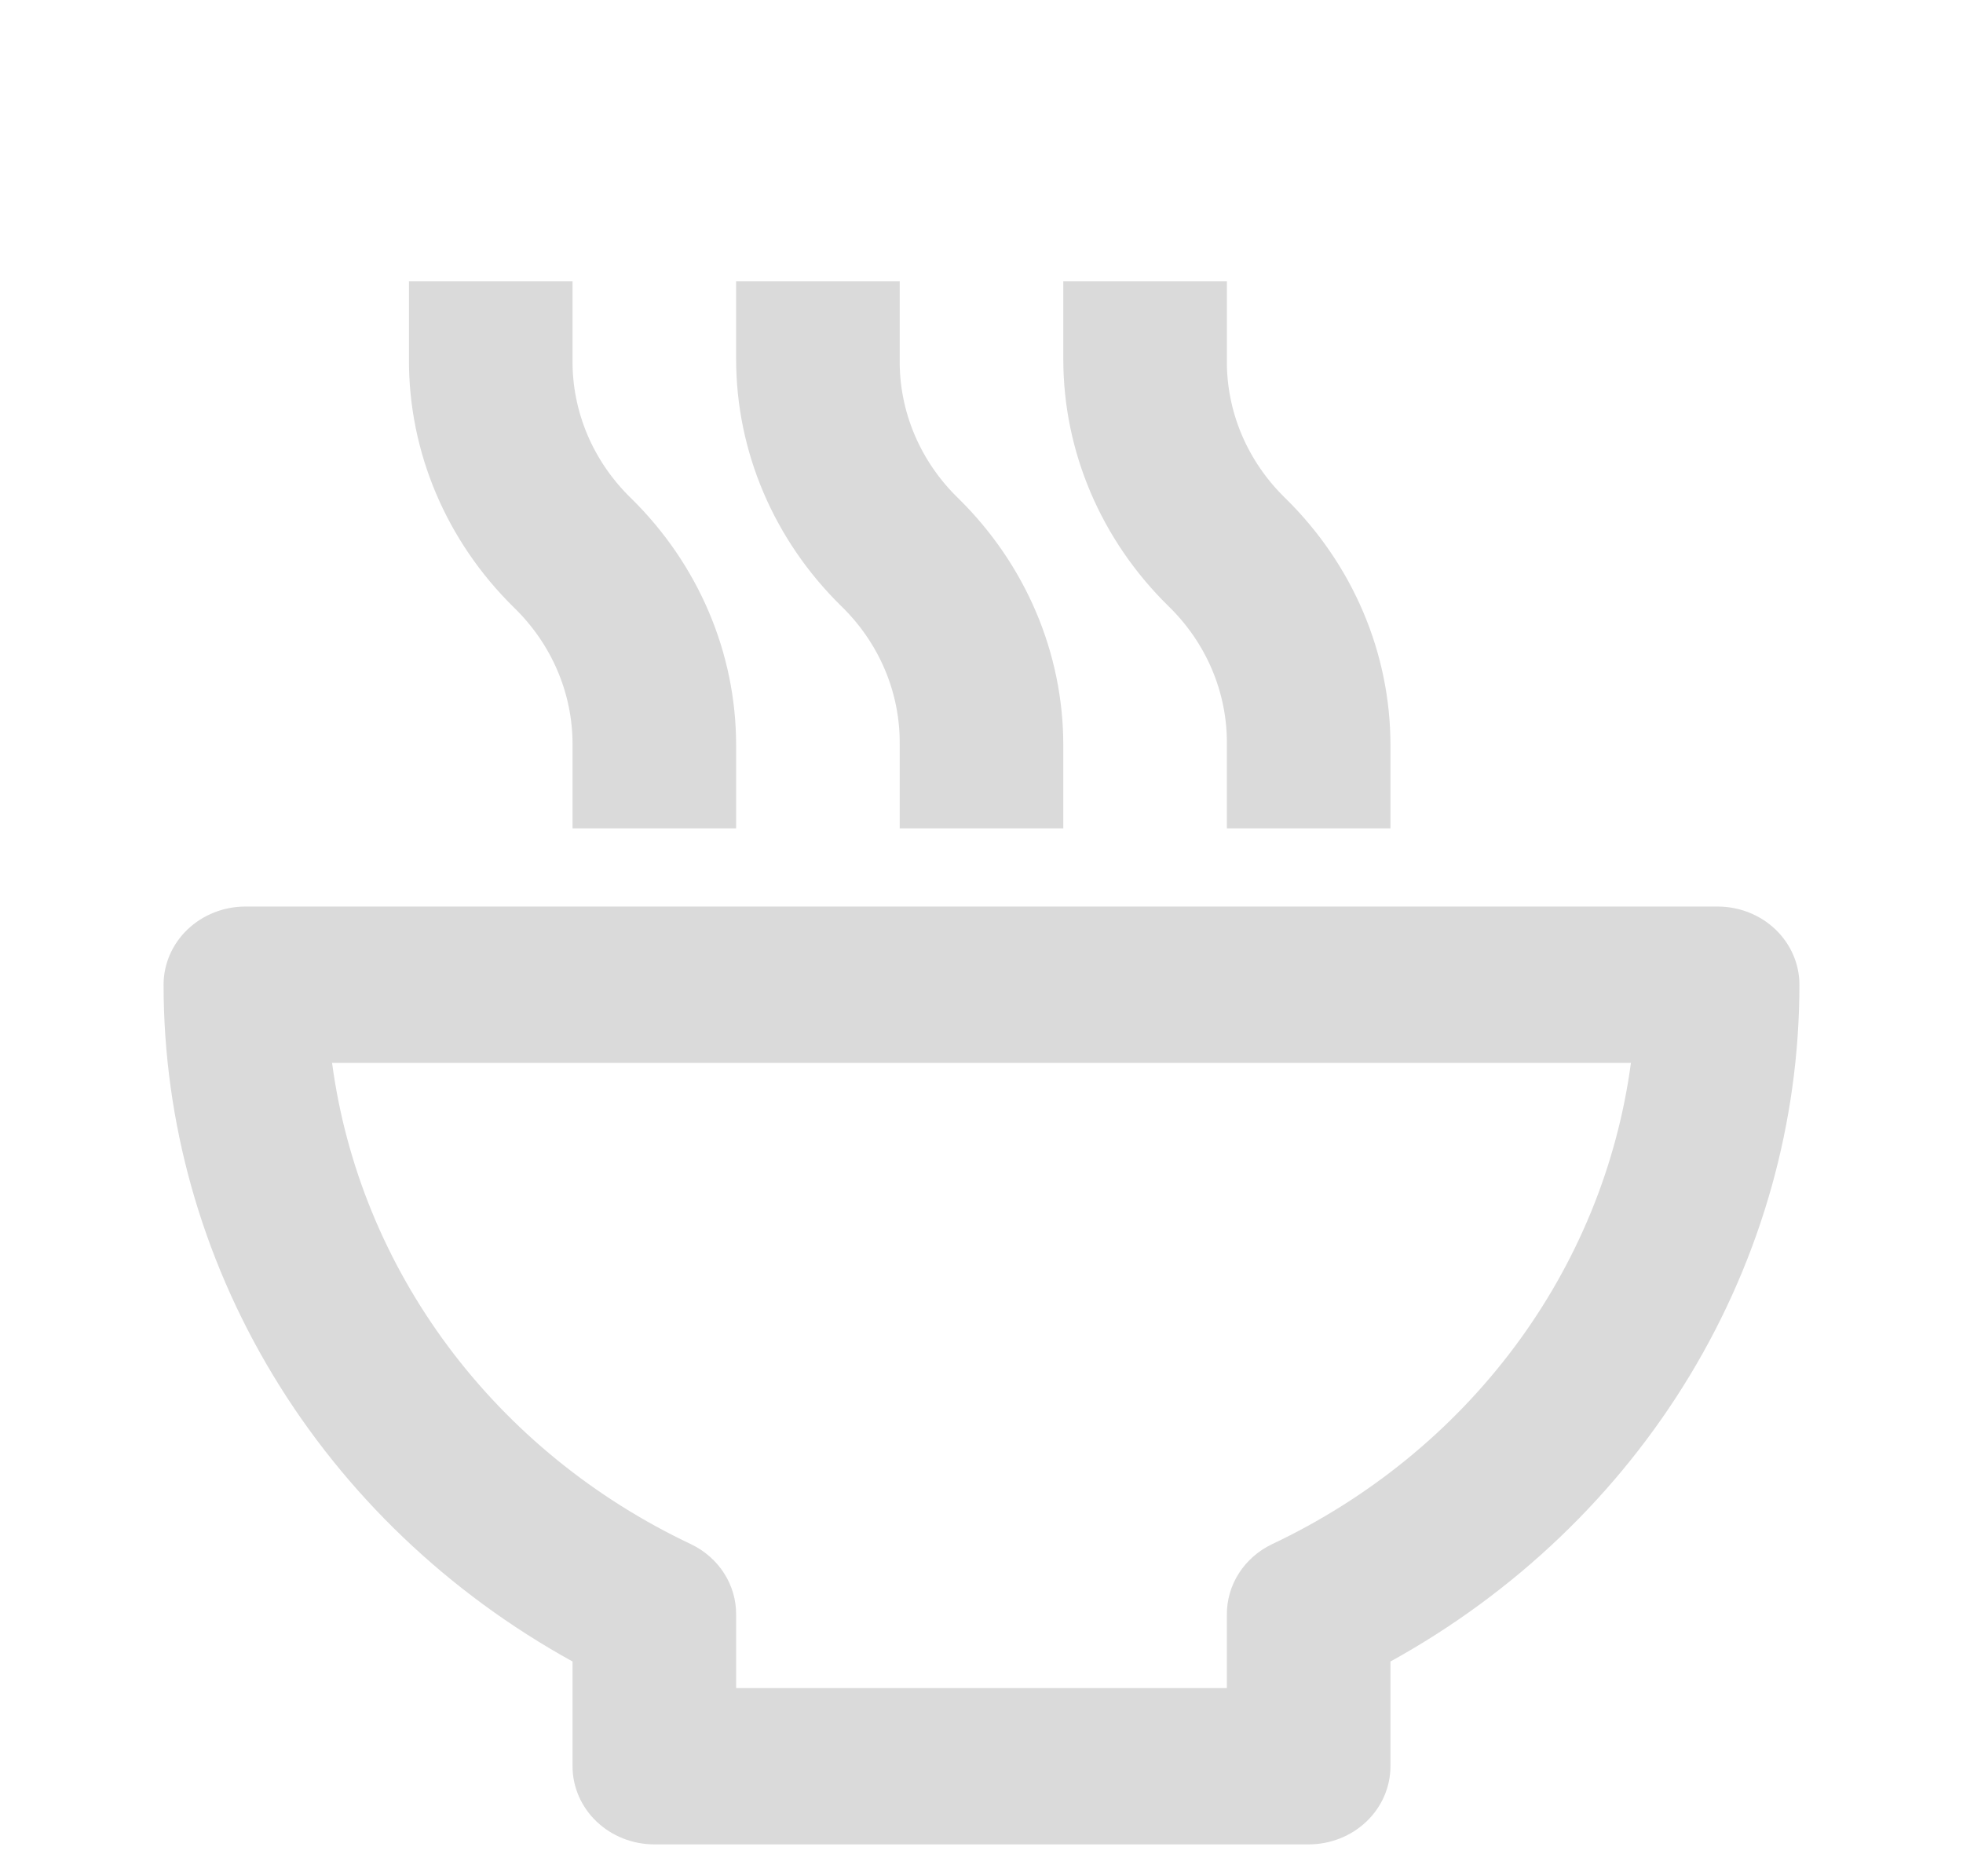 <svg width="157" height="150" viewBox="0 0 157 150" fill="none" xmlns="http://www.w3.org/2000/svg">
<path d="M137.375 72.5H19.625C17.89 72.5 16.226 73.159 14.999 74.331C13.773 75.503 13.083 77.092 13.083 78.75C13.084 89.721 16.106 100.498 21.848 109.999C27.589 119.5 35.847 127.39 45.792 132.875V141.25C45.792 142.908 46.481 144.497 47.708 145.669C48.934 146.842 50.598 147.5 52.333 147.5H104.667C106.402 147.5 108.066 146.842 109.292 145.669C110.519 144.497 111.208 142.908 111.208 141.25V132.875C121.153 127.39 129.411 119.5 135.152 109.999C140.894 100.498 143.916 89.721 143.917 78.75C143.917 77.092 143.227 75.503 142.001 74.331C140.774 73.159 139.11 72.5 137.375 72.5ZM101.723 123.5C100.634 124.024 99.72 124.829 99.085 125.822C98.449 126.816 98.117 127.96 98.125 129.125V135H58.875V129.125C58.883 127.96 58.551 126.816 57.915 125.822C57.28 124.829 56.366 124.024 55.277 123.5C47.538 119.844 40.865 114.415 35.855 107.698C30.844 100.98 27.651 93.183 26.559 85H130.441C129.349 93.183 126.156 100.98 121.145 107.698C116.135 114.415 109.462 119.844 101.723 123.5ZM58.875 66.25V59.562C58.865 52.21 55.862 45.15 50.502 39.875C48.985 38.411 47.788 36.673 46.979 34.764C46.171 32.854 45.767 30.81 45.792 28.75V22.5H32.708V28.75C32.684 36.145 35.689 43.257 41.082 48.562C44.113 51.489 45.807 55.445 45.792 59.562V66.25H58.875ZM85.042 66.25V59.562C85.032 52.21 82.029 45.15 76.668 39.875C75.152 38.411 73.954 36.673 73.146 34.764C72.337 32.854 71.934 30.81 71.958 28.75V22.5H58.875V28.75C58.885 36.102 61.888 43.163 67.248 48.438C68.765 49.902 69.962 51.639 70.771 53.549C71.579 55.459 71.983 57.503 71.958 59.562V66.25H85.042ZM111.208 66.25V59.562C111.199 52.21 108.196 45.15 102.835 39.875C101.318 38.411 100.121 36.673 99.312 34.764C98.504 32.854 98.1 30.81 98.125 28.75V22.5H85.042V28.75C85.051 36.102 88.054 43.163 93.415 48.438C94.932 49.902 96.129 51.639 96.938 53.549C97.746 55.459 98.15 57.503 98.125 59.562V66.25H111.208Z" fill="#DADADA"/>
</svg>
